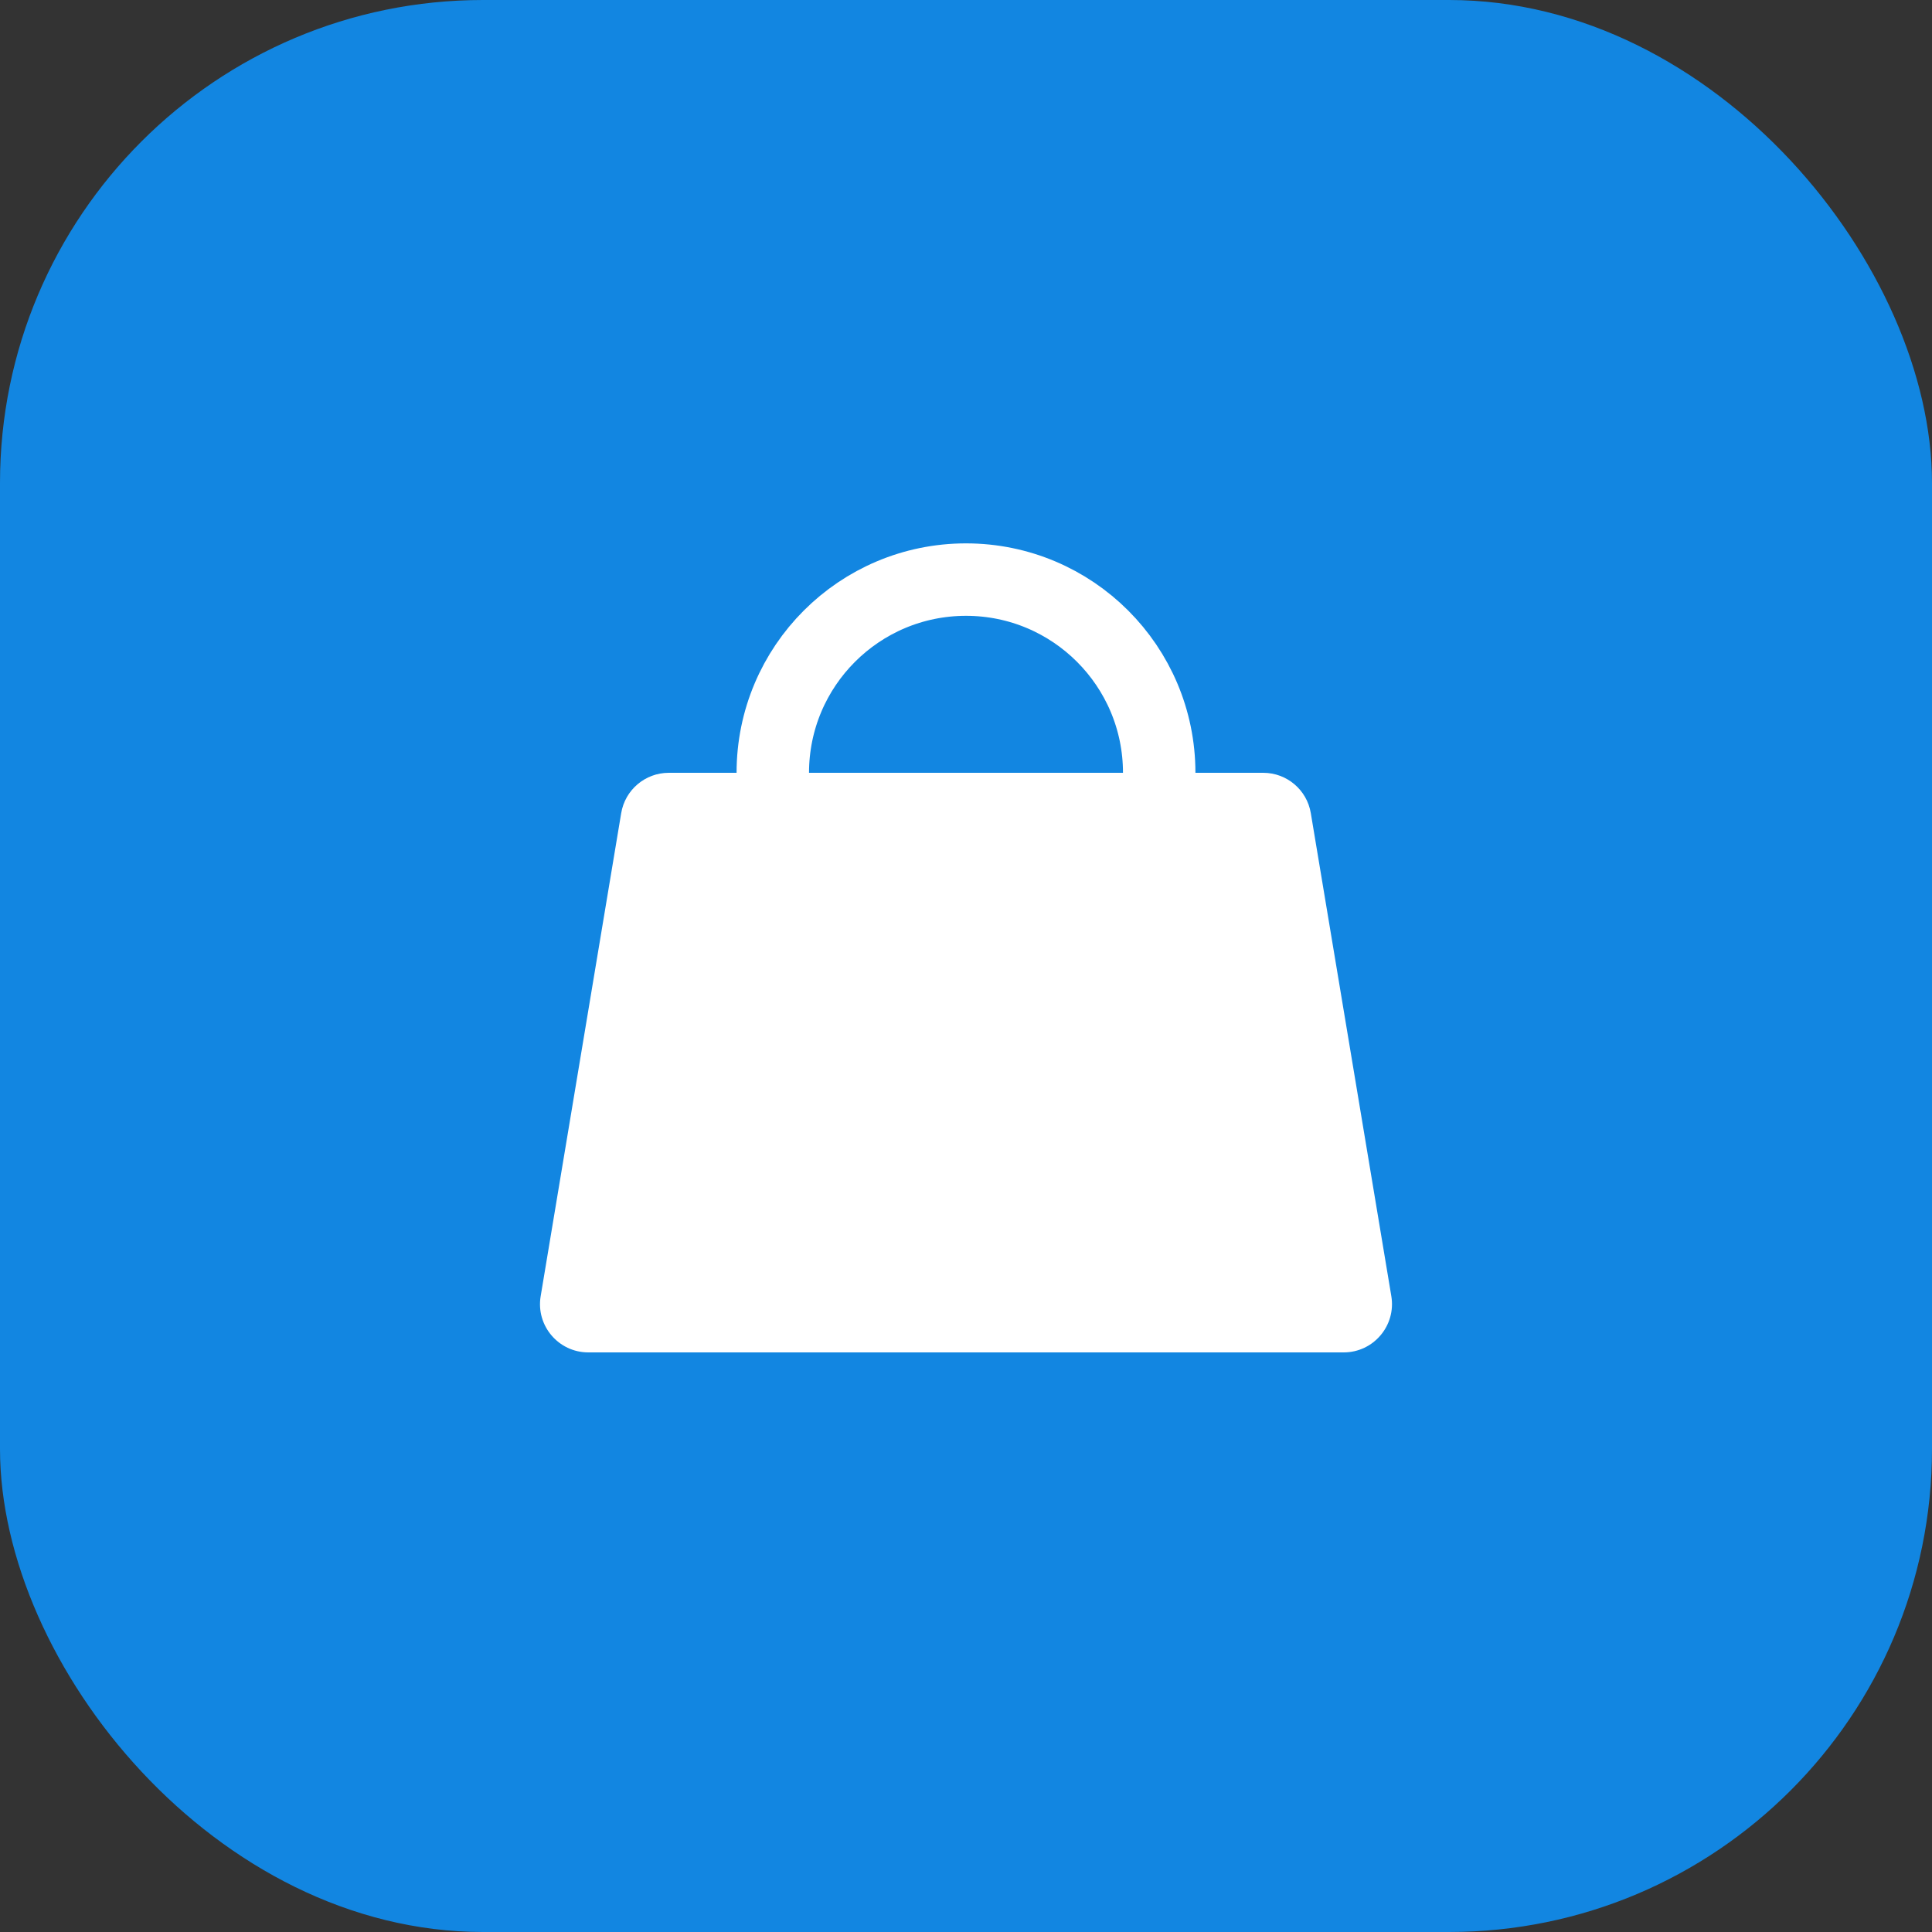 <svg width="40" height="40" viewBox="0 0 40 40" fill="none" xmlns="http://www.w3.org/2000/svg">
<rect x="0" y="0" width="40" height="40" fill="#333333" stroke="none"/>
<rect width="40" height="40" rx="10" fill="#1286E1"/>
<path d="M26.153 16H13.847C13.358 16 12.941 16.353 12.861 16.836L11.194 26.836C11.092 27.445 11.562 28 12.18 28H27.82C28.437 28 28.907 27.445 28.806 26.836L27.139 16.836C27.059 16.353 26.642 16 26.153 16Z" fill="white"/>
<path d="M16 16C16 13.791 17.791 12 20 12C22.209 12 24 13.791 24 16" stroke="white" stroke-width="1.5" stroke-linecap="round" stroke-linejoin="round"/>
</svg>
